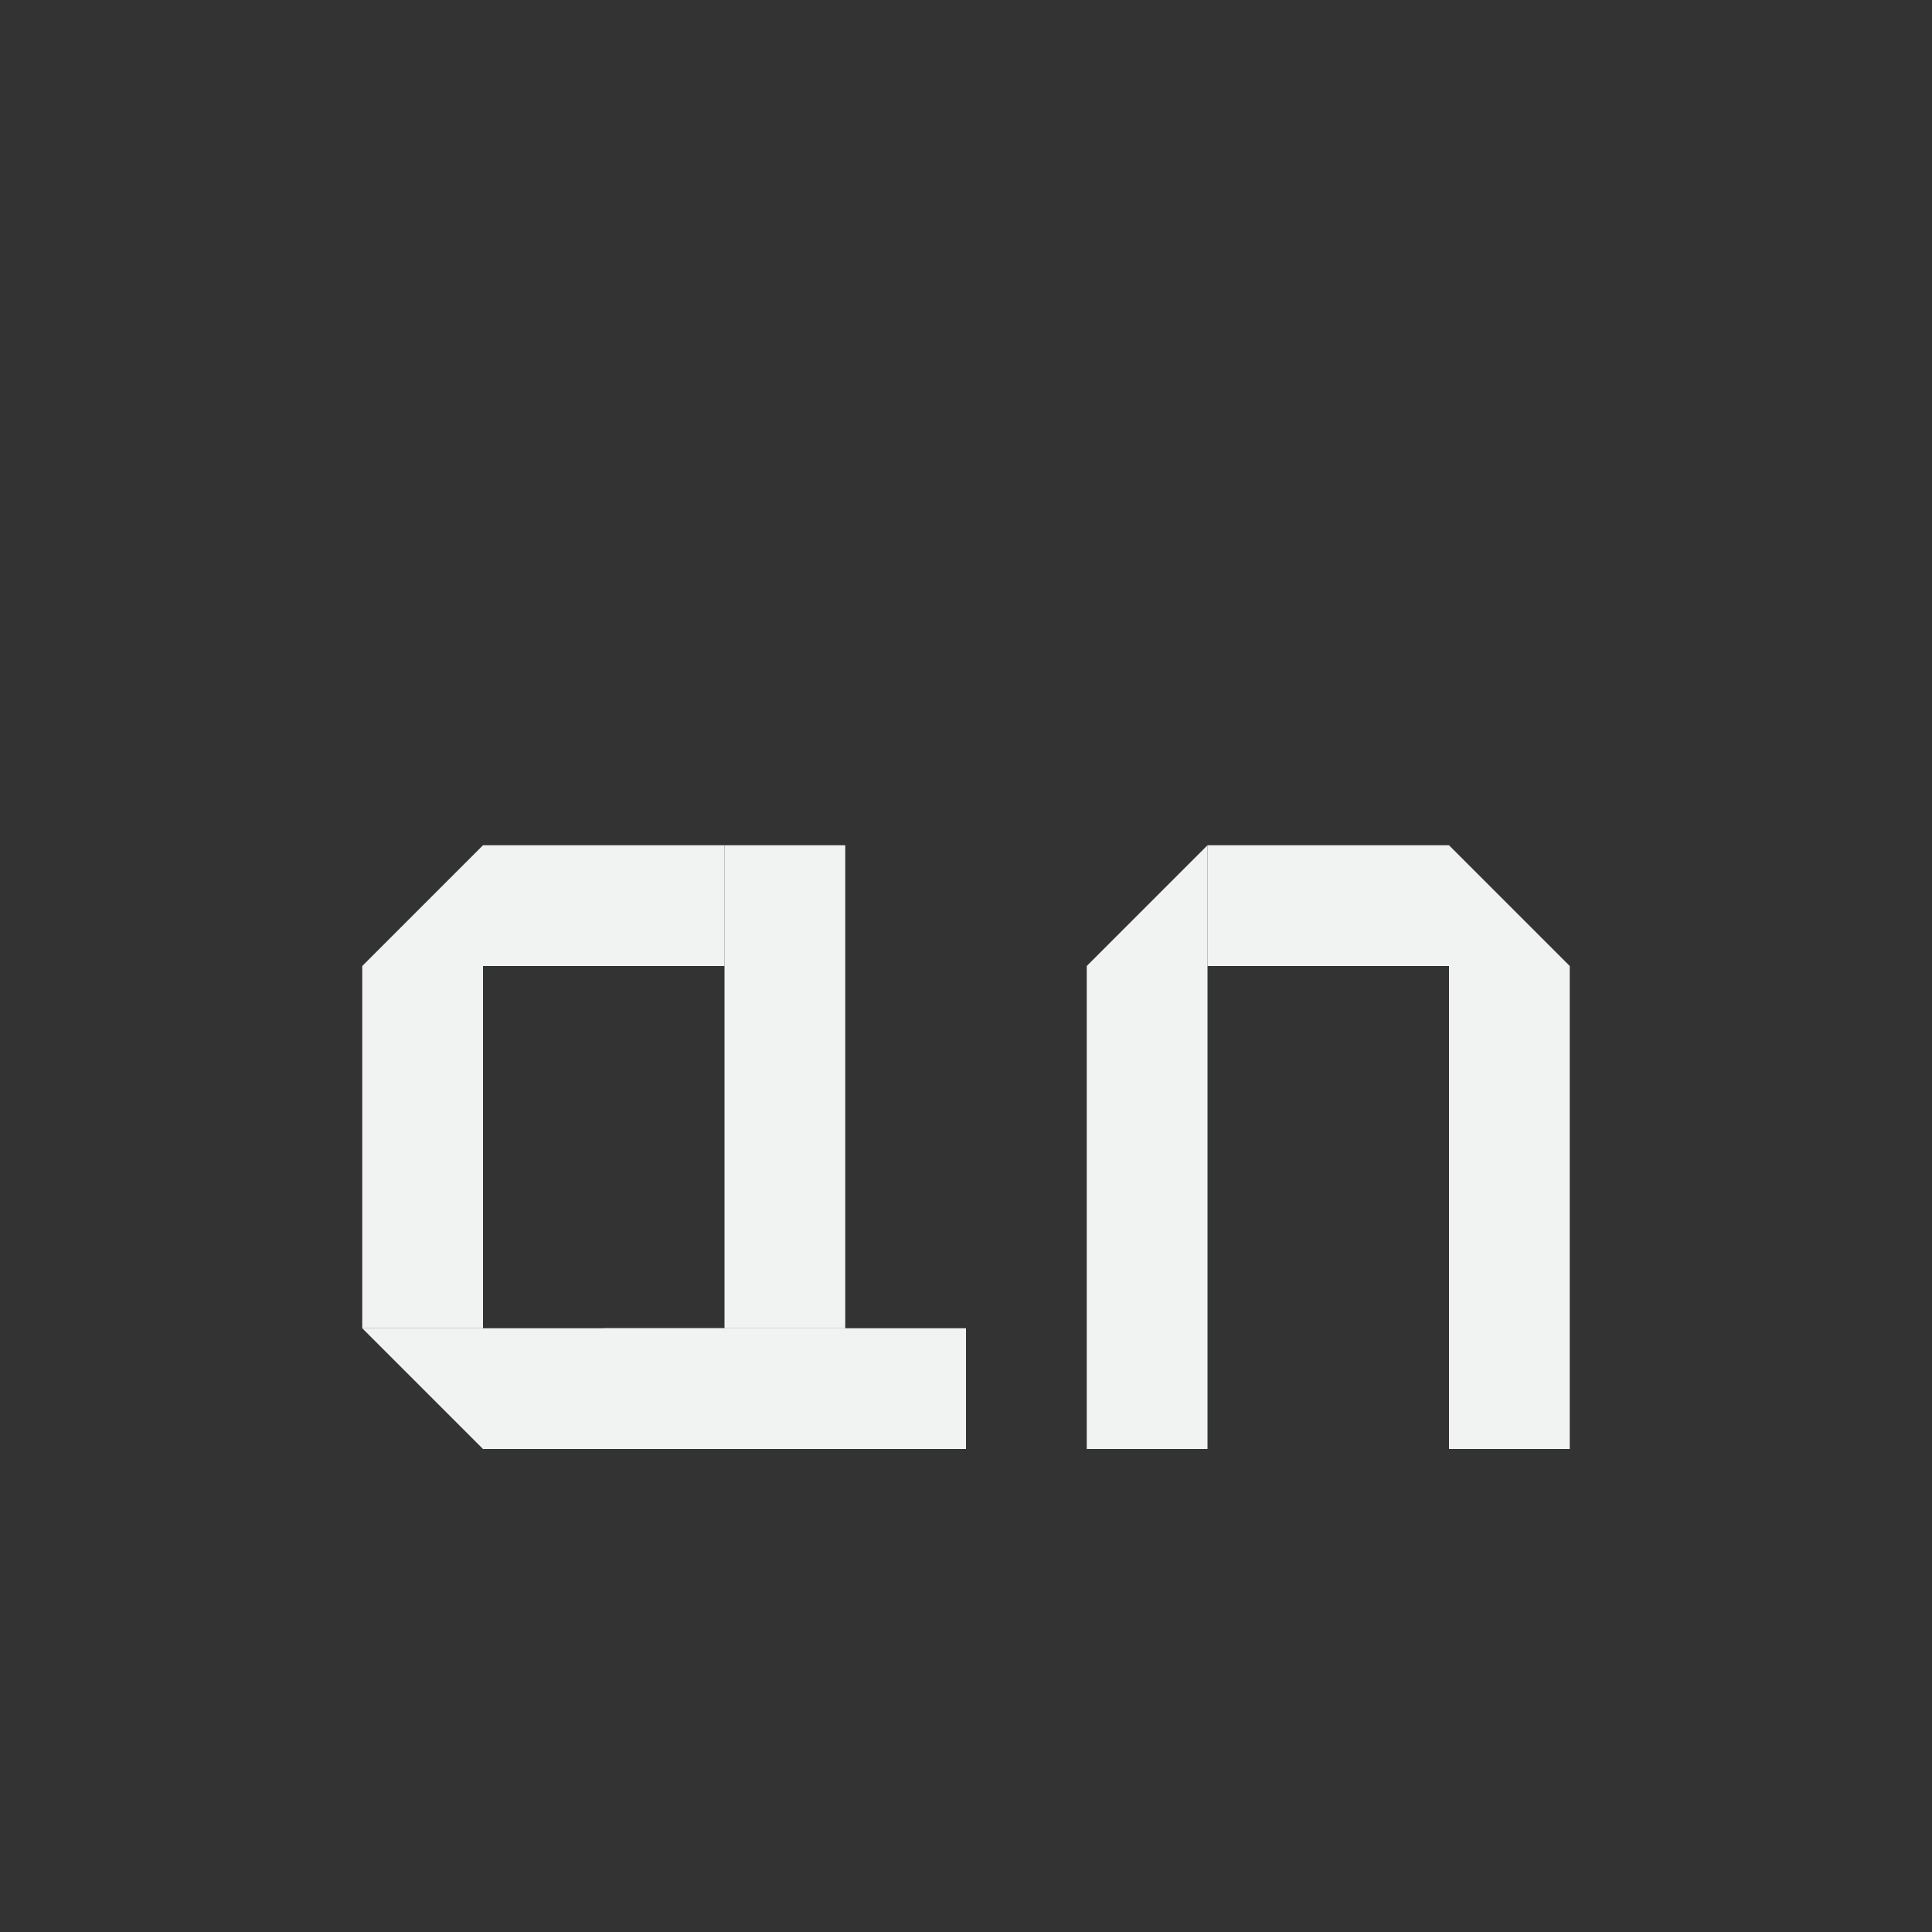 <?xml version="1.0" encoding="UTF-8"?>
<!--Part of Monotone: https://github.com/sixsixfive/Monotone, released under cc-by-sa_v4-->
<svg version="1.1" viewBox="0 0 16 16" width="32" height="32" xmlns="http://www.w3.org/2000/svg">
<rect x="0" y="0" width="16" height="16" fill="#333333" stroke="none"/>
<g fill="#f1f2f2">
<rect x="6" y="7" width="1" height="4"/>
<rect transform="rotate(90)" x="7" y="-6" width="1" height="2"/>
<rect transform="rotate(90)" x="11" y="-7" width="1" height="3"/>
<rect transform="scale(-1)" x="-4" y="-11" width="1" height="3"/>
<path d="m3 8 1-1v1z"/>
<path d="m4 12-1-1h1z"/>
<rect transform="rotate(90)" x="11" y="-8" width="1" height="3"/>
<rect transform="scale(-1,1)" x="-10" y="8" width="1" height="4" stroke-width=".707"/>
<path d="m9 8 1-1v1z"/>
<rect transform="matrix(0,1,1,0,0,0)" x="7" y="10" width="1" height="2" stroke-width=".817"/>
<path d="m12 7 1 1h-1z"/>
<rect transform="scale(-1,1)" x="-13" y="8" width="1" height="4" stroke-width=".707"/>
</g>
</svg>
